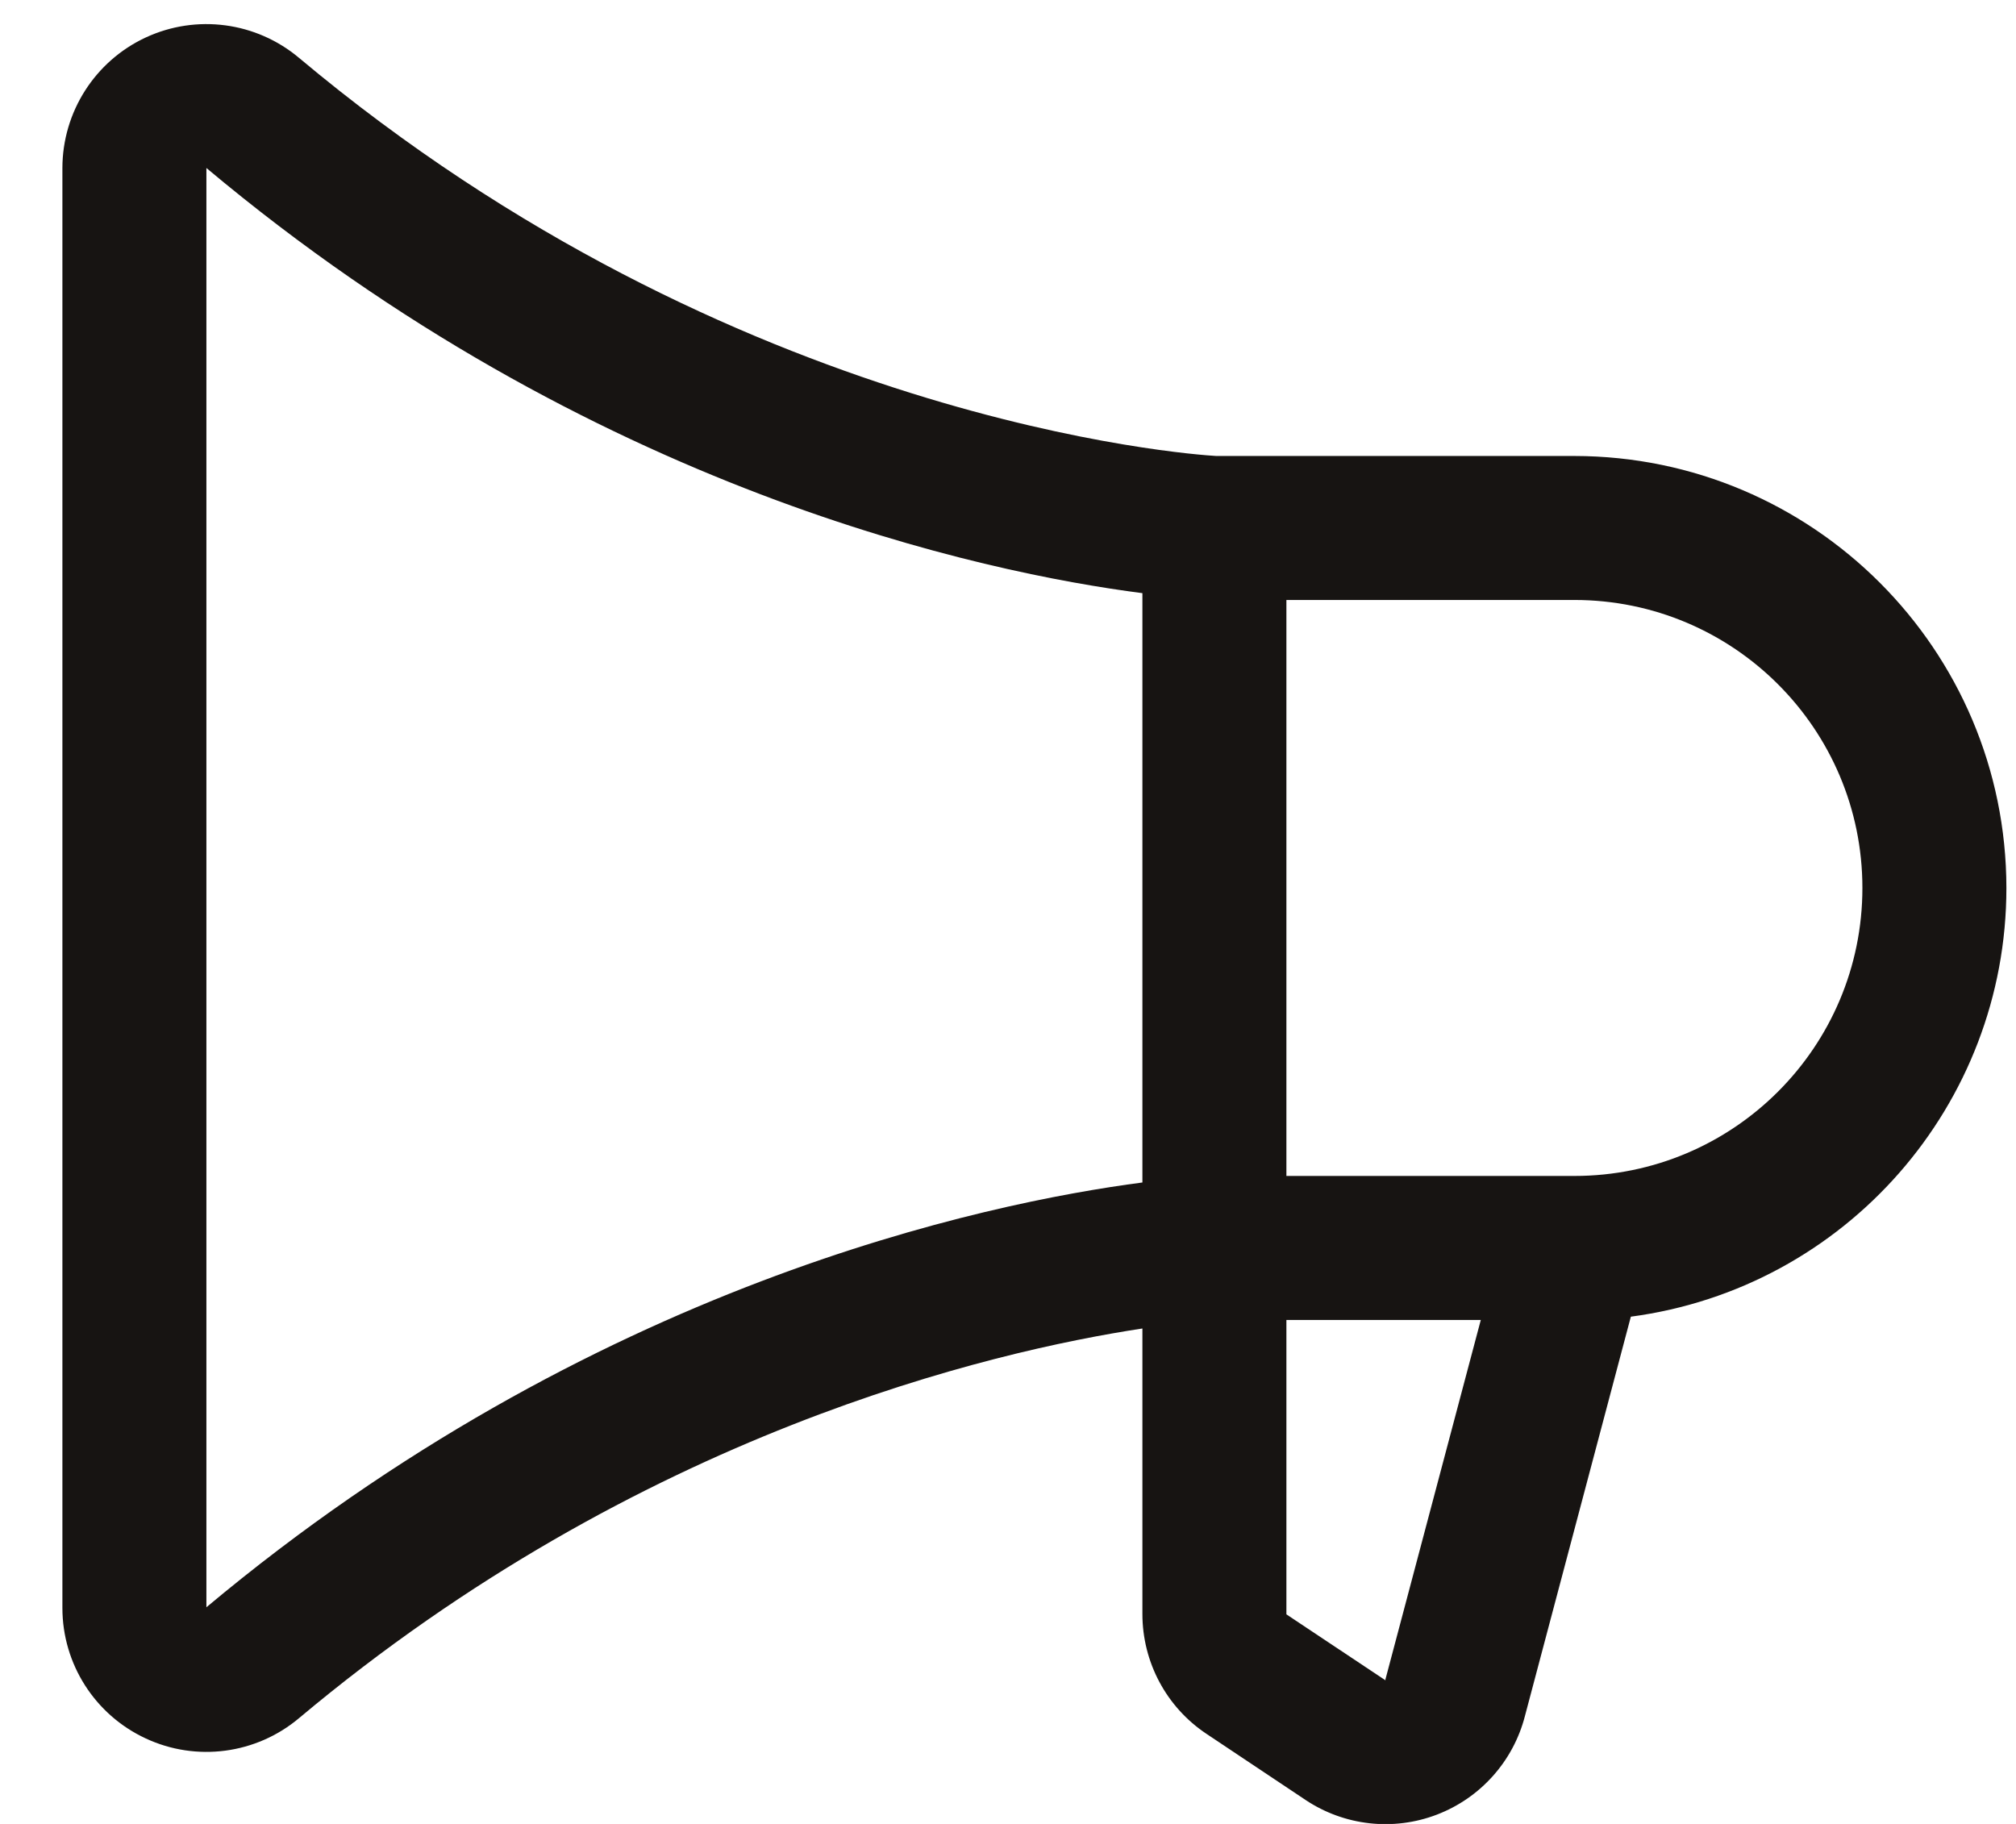 <svg width="21" height="19" viewBox="0 0 21 19" fill="none" xmlns="http://www.w3.org/2000/svg">
<path fill-rule="evenodd" clip-rule="evenodd" d="M20.9 9.25C20.898 6.766 18.885 4.753 16.4 4.75H12.669C12.396 4.734 7.642 4.399 3.115 0.603C2.669 0.228 2.046 0.145 1.517 0.391C0.989 0.637 0.651 1.167 0.65 1.75V16.75C0.65 17.333 0.988 17.863 1.517 18.109C2.045 18.356 2.669 18.273 3.115 17.898C6.656 14.928 10.334 14.077 11.9 13.839V16.813C11.9 17.315 12.15 17.784 12.568 18.062L13.599 18.75C14.004 19.02 14.514 19.077 14.968 18.903C15.422 18.729 15.764 18.346 15.885 17.875L16.988 13.716C19.227 13.418 20.9 11.509 20.9 9.25ZM2.15 16.743V1.75C6.164 5.117 10.272 5.969 11.9 6.179V12.318C10.274 12.531 6.167 13.382 2.15 16.743ZM14.432 17.493V17.504L13.4 16.817V13.75H15.425L14.432 17.493ZM16.4 12.25H13.4V6.25H16.4C18.057 6.25 19.4 7.593 19.4 9.25C19.4 10.907 18.057 12.25 16.4 12.25Z" fill="#171412"/>
</svg>
